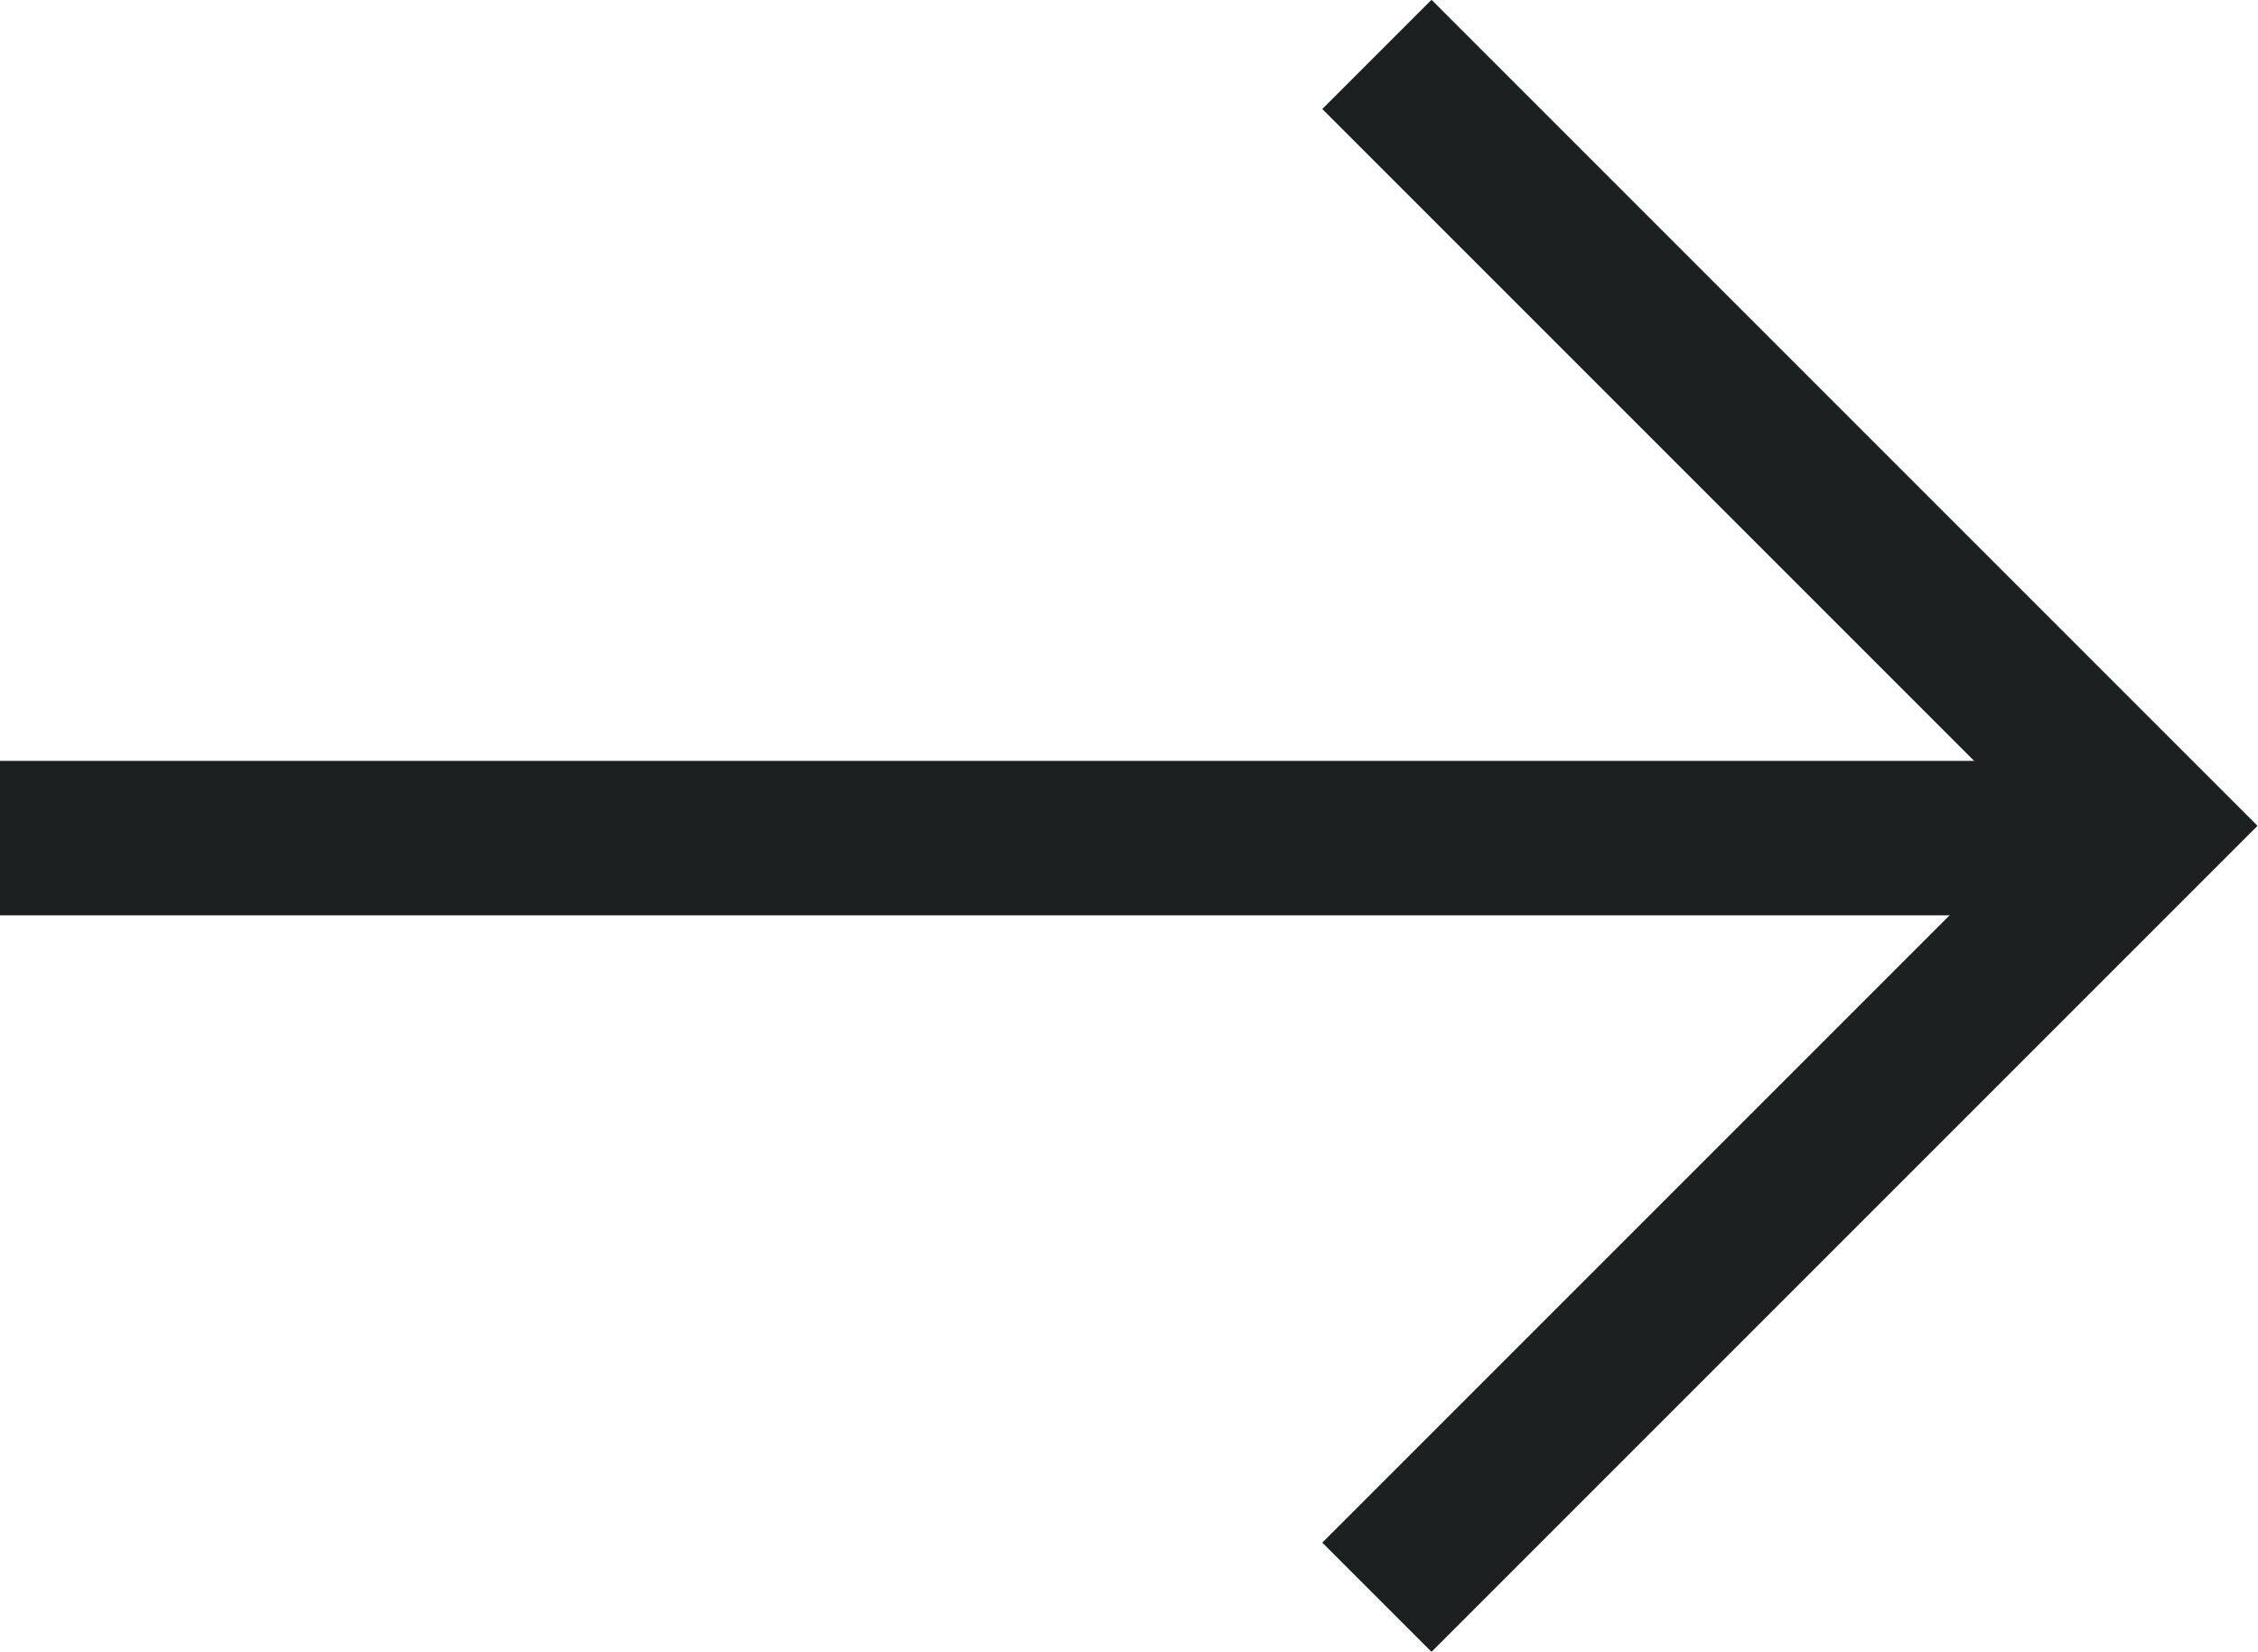<svg id="Layer_1" data-name="Layer 1" xmlns="http://www.w3.org/2000/svg" viewBox="0 0 25.73 18.82"><defs><style>.cls-1{fill:none;stroke:#1c2021;stroke-miterlimit:10;stroke-width:1.76px;}</style></defs><g id="Group_202" data-name="Group 202"><line id="Line_29" data-name="Line 29" class="cls-1" y1="9.55" x2="23.39" y2="9.55"/><path id="Path_467" data-name="Path 467" class="cls-1" d="M15.69.62l8.79,8.79L15.69,18.2"/></g></svg>